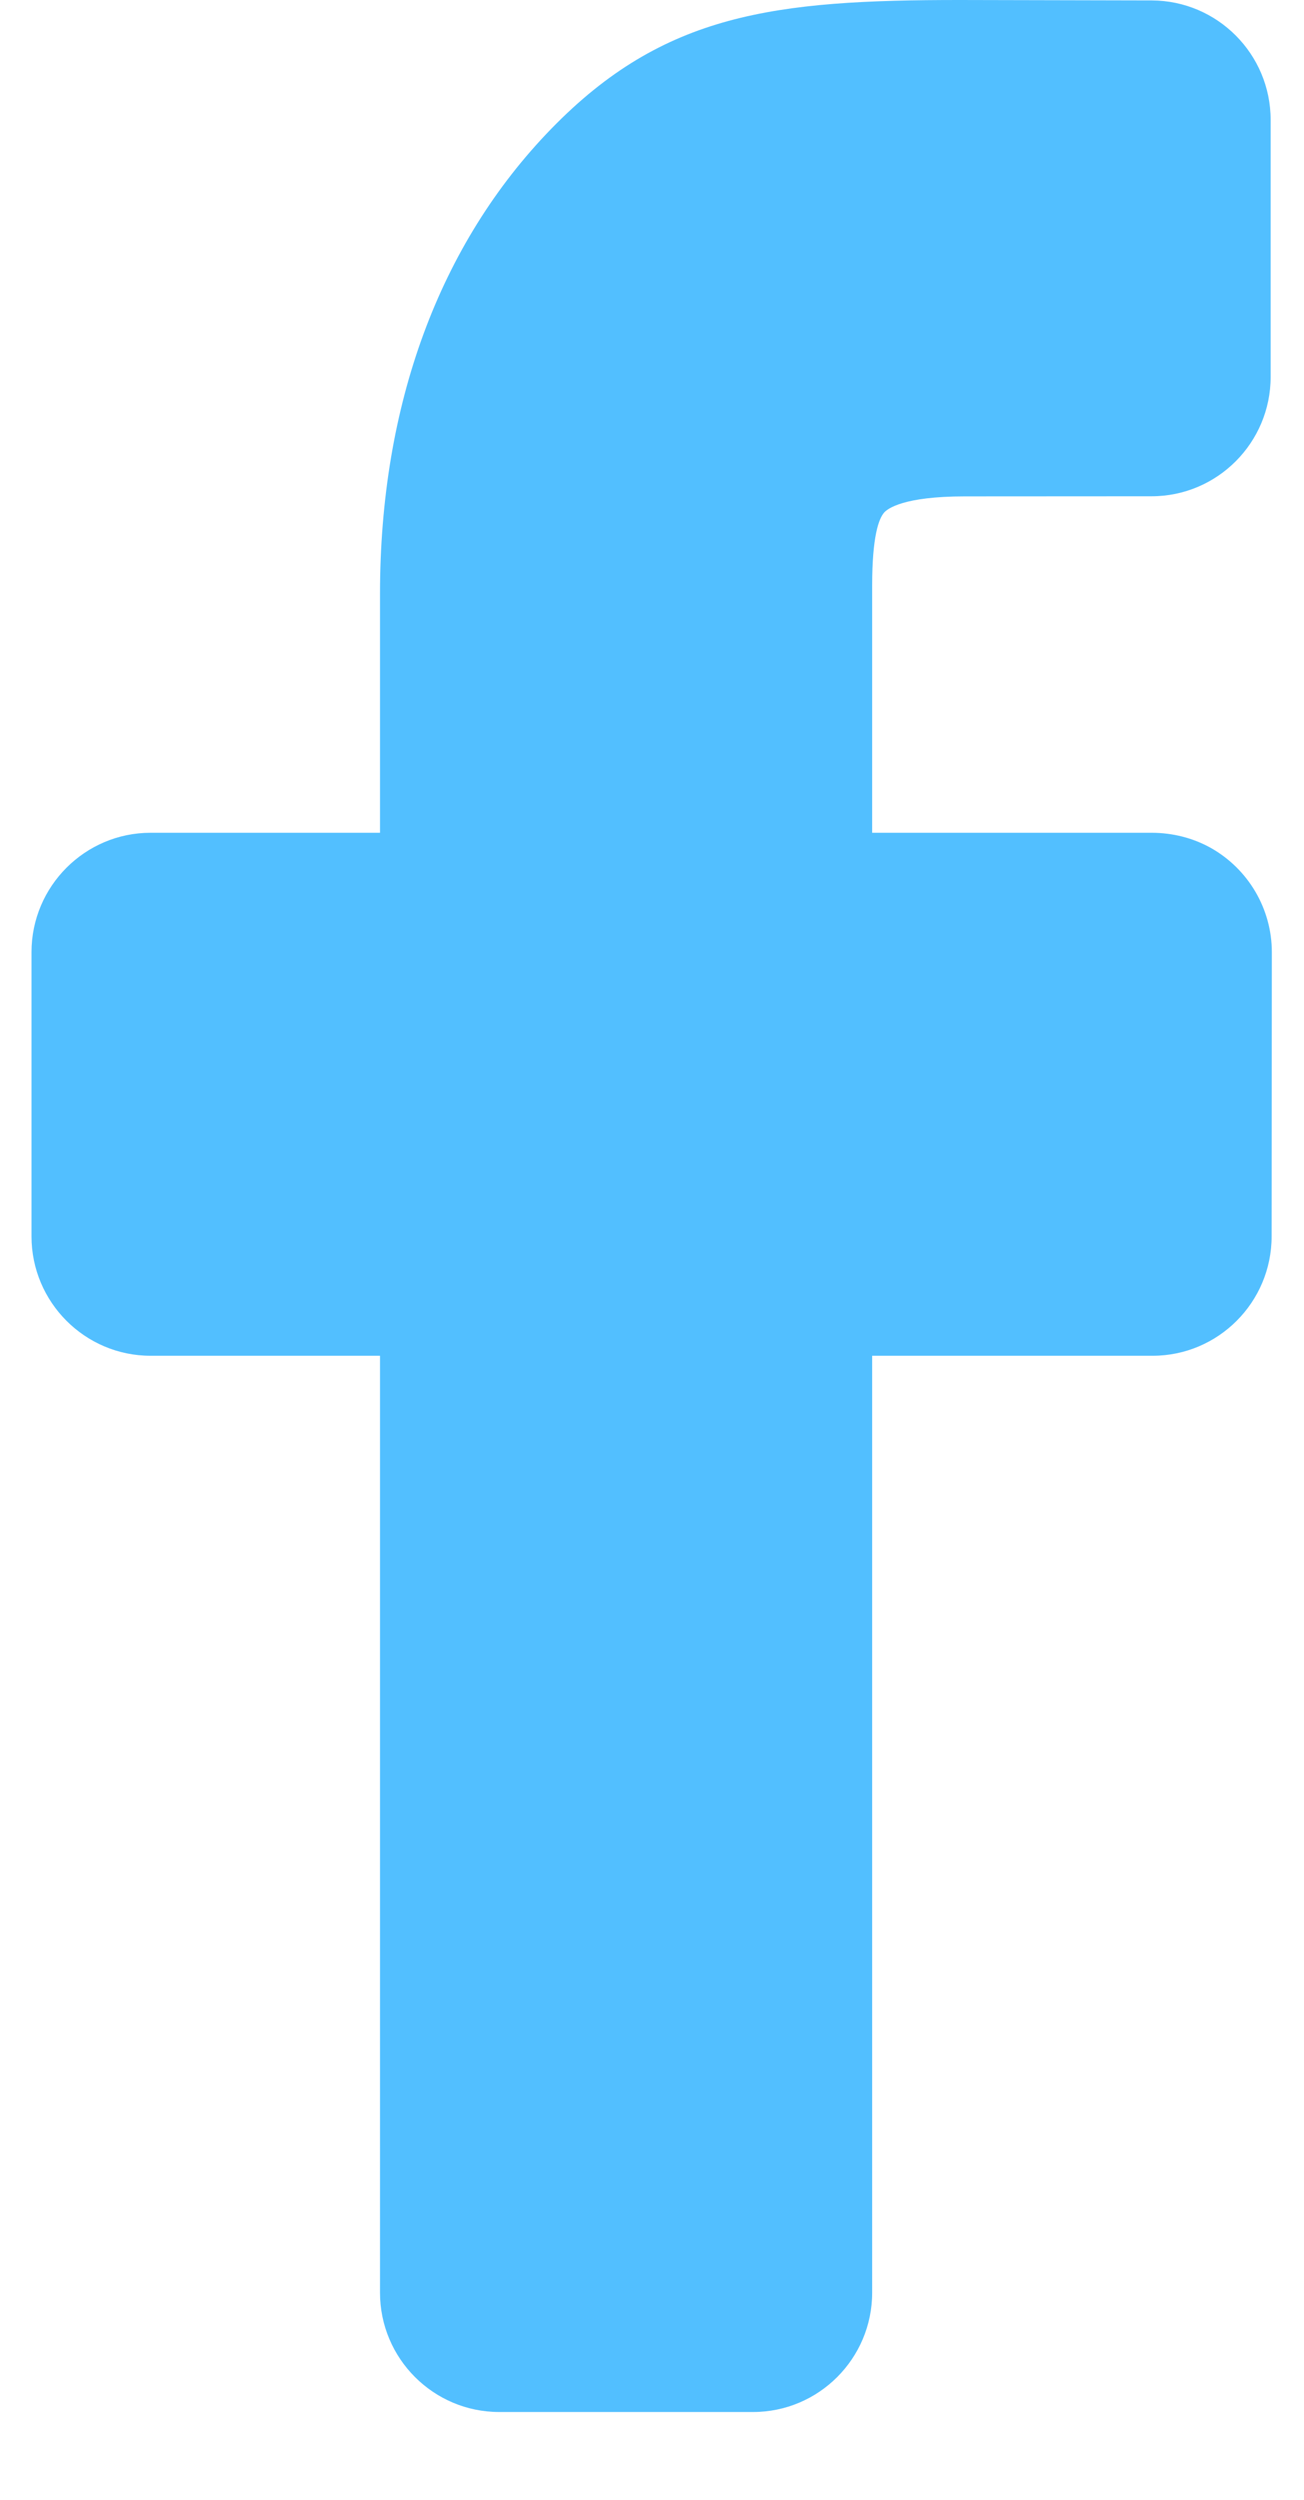 <svg width="12" height="23" viewBox="0 0 12 23" fill="none" xmlns="http://www.w3.org/2000/svg">
<path d="M8.137 4.715C8.168 4.681 8.312 4.567 8.879 4.567L10.597 4.566C11.202 4.566 11.693 4.073 11.693 3.468V1.103C11.693 0.498 11.203 0.006 10.599 0.004L8.834 0C7.131 0 6.11 0.119 5.074 1.184C4.043 2.244 3.497 3.724 3.497 5.464V7.662H1.386C0.782 7.662 0.29 8.155 0.29 8.76V11.376C0.29 11.981 0.782 12.474 1.386 12.474H3.497V21.094C3.497 21.7 3.989 22.192 4.594 22.192H6.93C7.534 22.192 8.026 21.7 8.026 21.094V12.474H10.606C11.211 12.474 11.702 11.981 11.702 11.376L11.704 8.76C11.704 8.363 11.488 7.995 11.14 7.8C10.978 7.71 10.791 7.662 10.597 7.662H8.026V5.388C8.026 4.937 8.086 4.773 8.137 4.715Z" fill="#52BFFF"/>
</svg>
